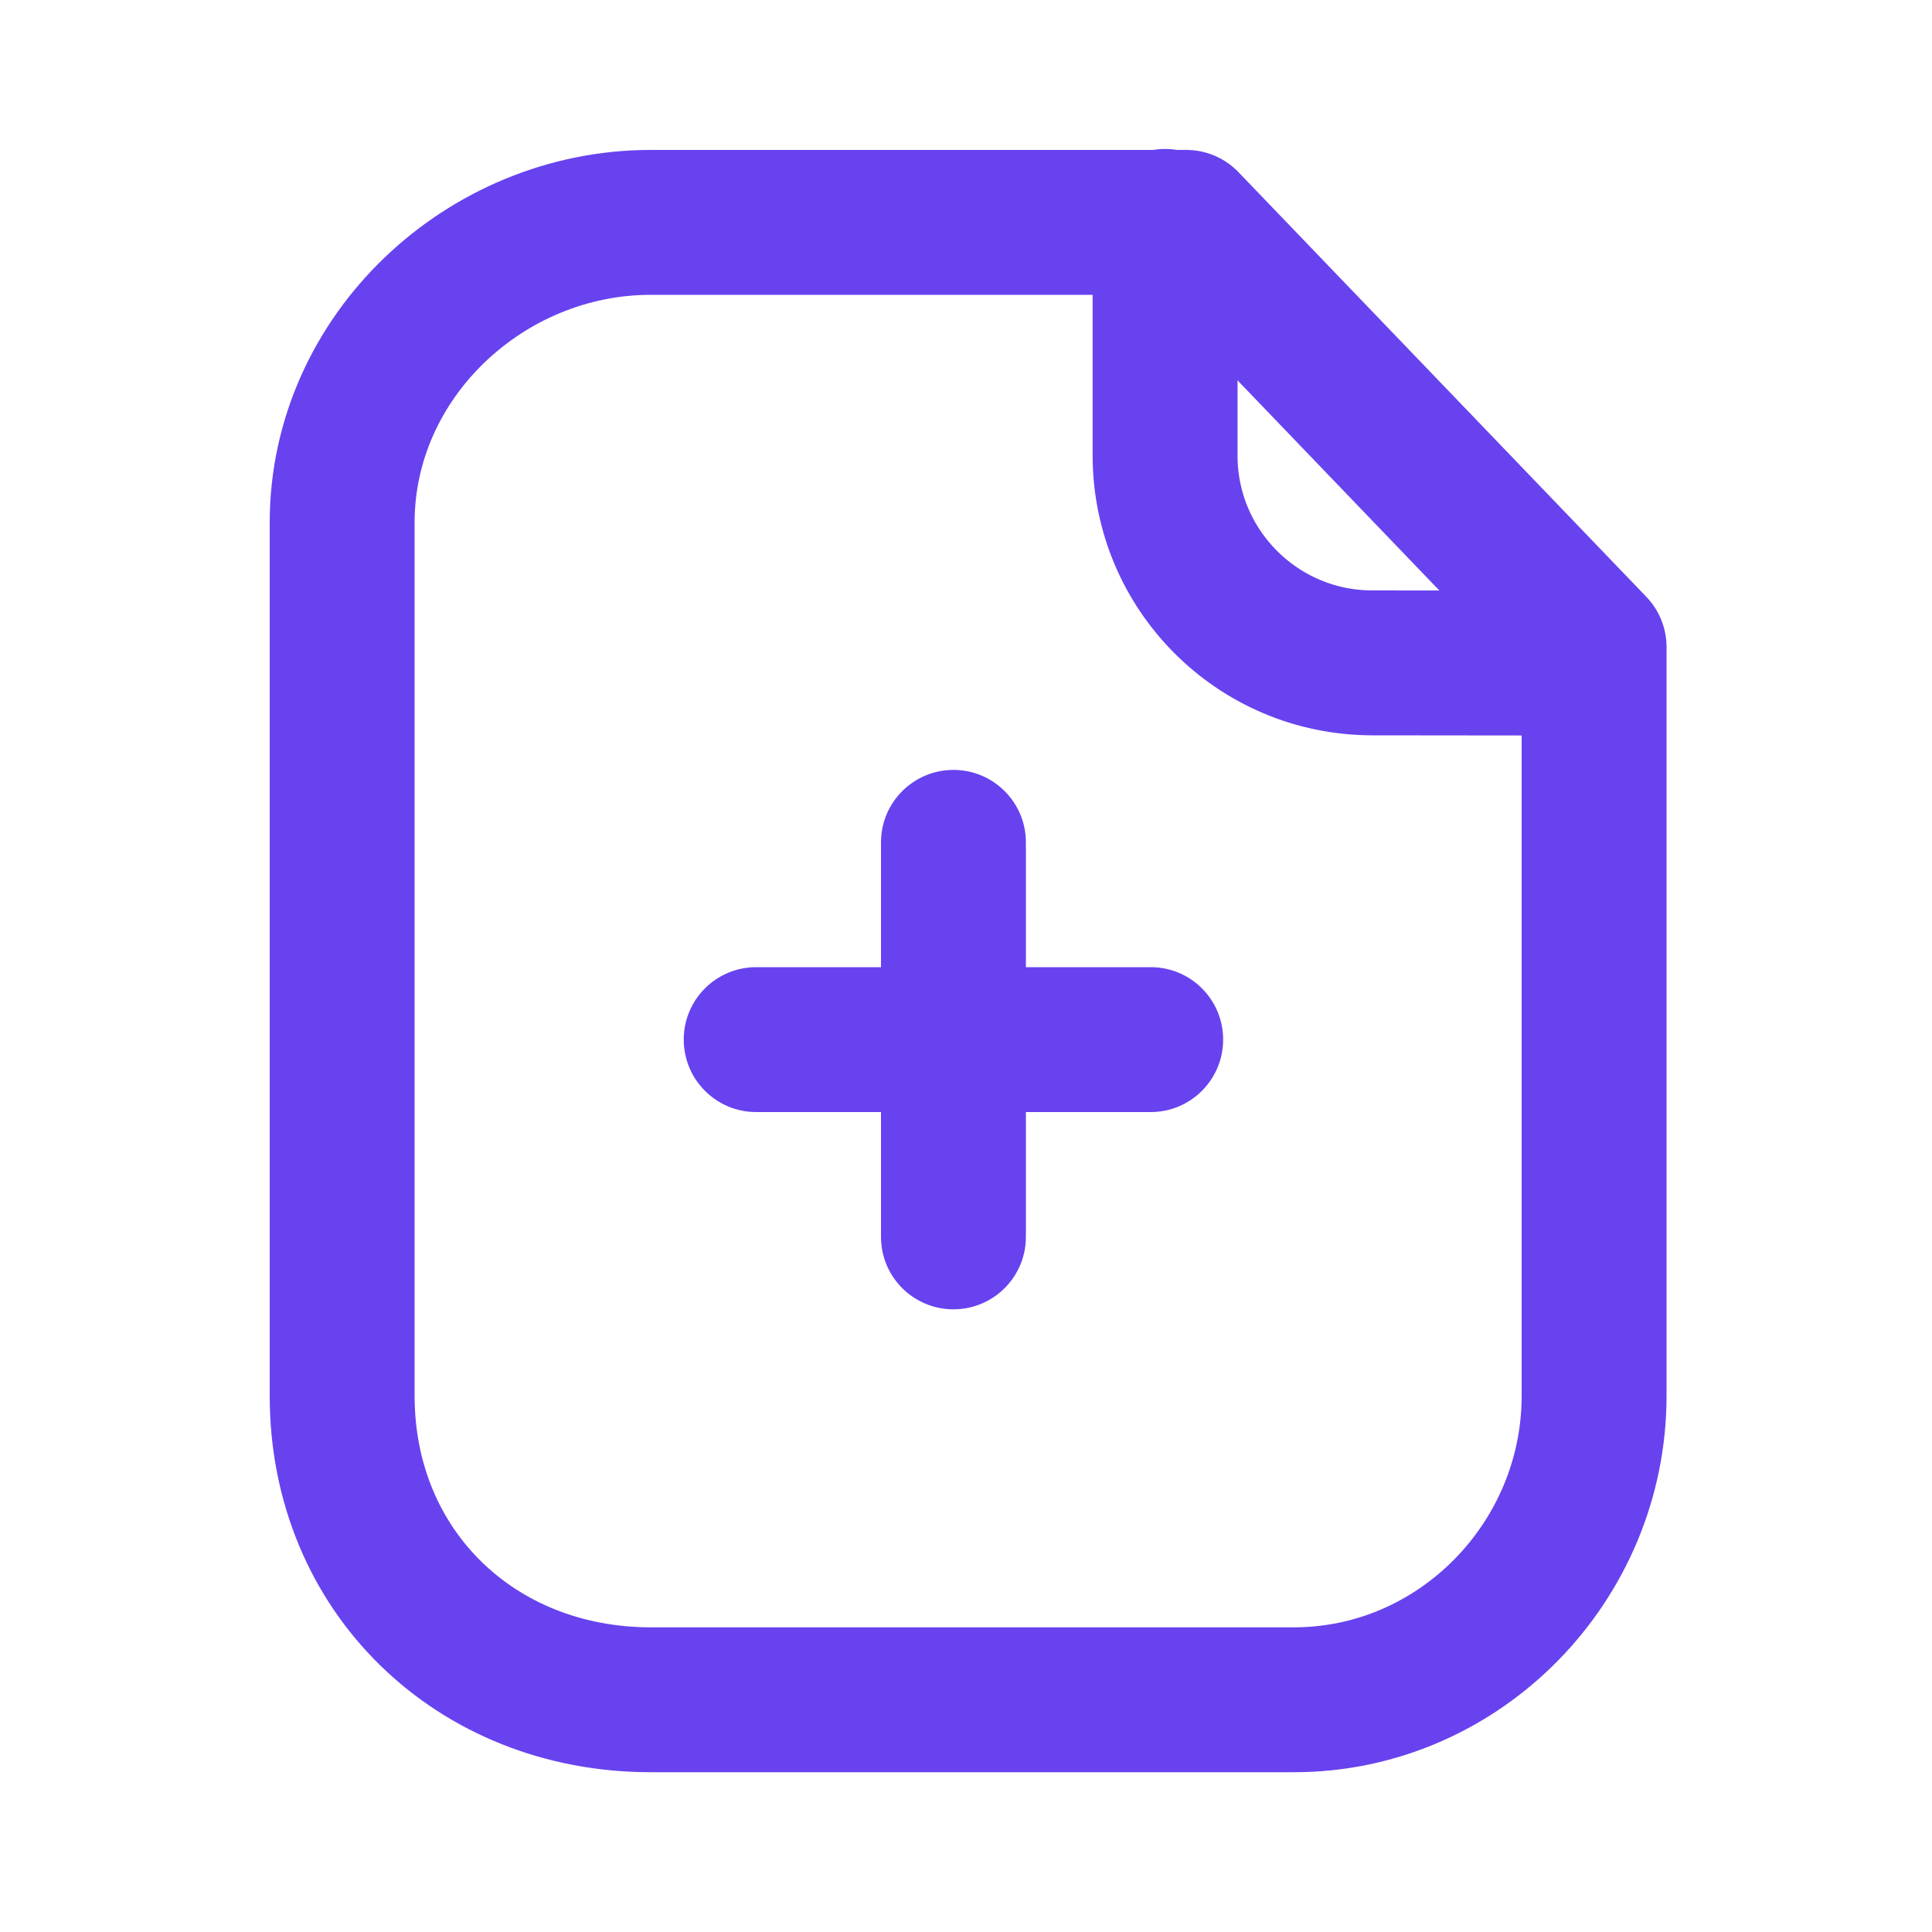 <svg width="20" height="20" viewBox="0 0 20 20" fill="none" xmlns="http://www.w3.org/2000/svg">
<path fill-rule="evenodd" clip-rule="evenodd" d="M12.28 2.302H6.737C5.021 2.302 3.542 3.692 3.542 5.409V14.45C3.542 16.263 4.924 17.596 6.737 17.596H13.394C15.11 17.596 16.502 16.166 16.502 14.45V6.698L12.28 2.302Z" stroke="#6842EF" stroke-width="1.5" stroke-linecap="round" stroke-linejoin="round"/>
<path d="M12.061 2.292V4.716C12.061 5.899 13.019 6.859 14.202 6.862C15.299 6.864 16.421 6.865 16.497 6.86" stroke="#6842EF" stroke-width="1.5" stroke-linecap="round" stroke-linejoin="round"/>
<path fill-rule="evenodd" clip-rule="evenodd" d="M10.62 8.72C10.62 8.306 10.284 7.97 9.87 7.97C9.456 7.97 9.12 8.306 9.12 8.72V10.012H7.828C7.414 10.012 7.078 10.347 7.078 10.762C7.078 11.176 7.414 11.512 7.828 11.512H9.12V12.804C9.12 13.219 9.456 13.554 9.87 13.554C10.284 13.554 10.62 13.219 10.62 12.804V11.512H11.912C12.326 11.512 12.662 11.176 12.662 10.762C12.662 10.347 12.326 10.012 11.912 10.012H10.62V8.72Z" fill="#6842EF"/>
</svg>
